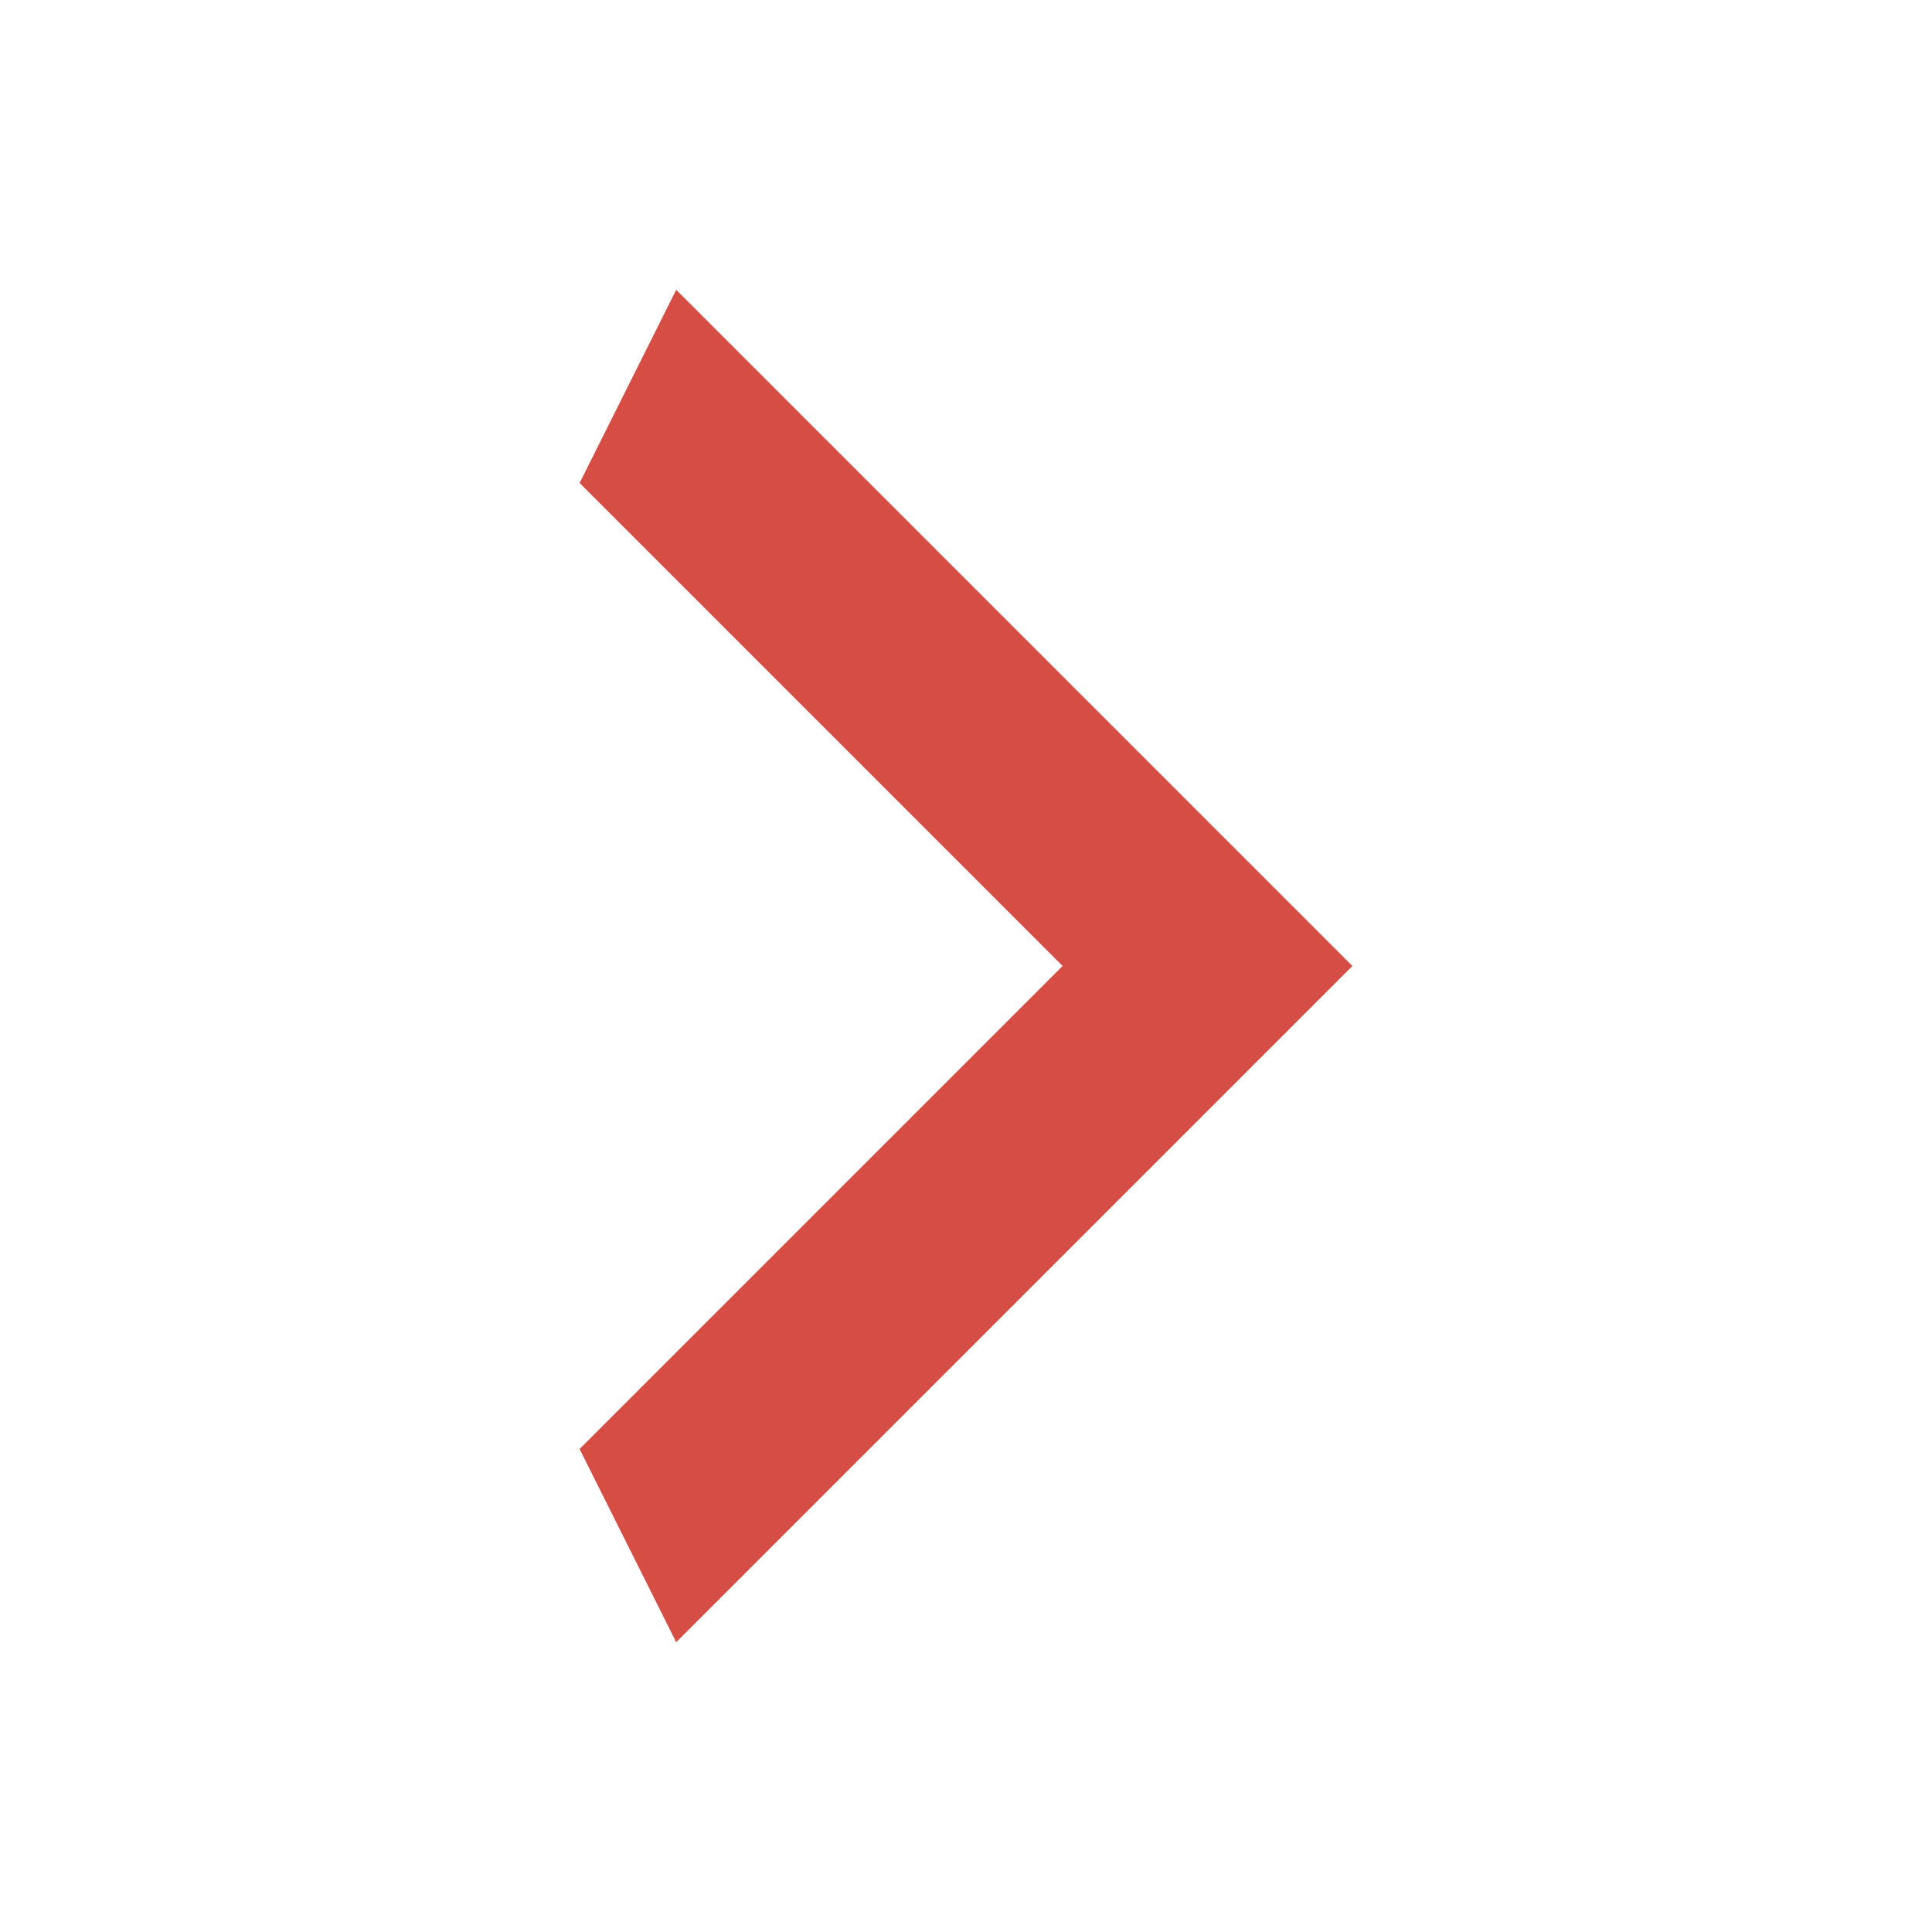 <svg width="27" height="27" viewBox="0 0 27 27" fill="none" xmlns="http://www.w3.org/2000/svg">
<path d="M8.1 20.25L14.85 13.5L8.1 6.75L9.45 4.05L18.9 13.5L9.45 22.95L8.1 20.25Z" fill="#D64D43"/>
</svg>
